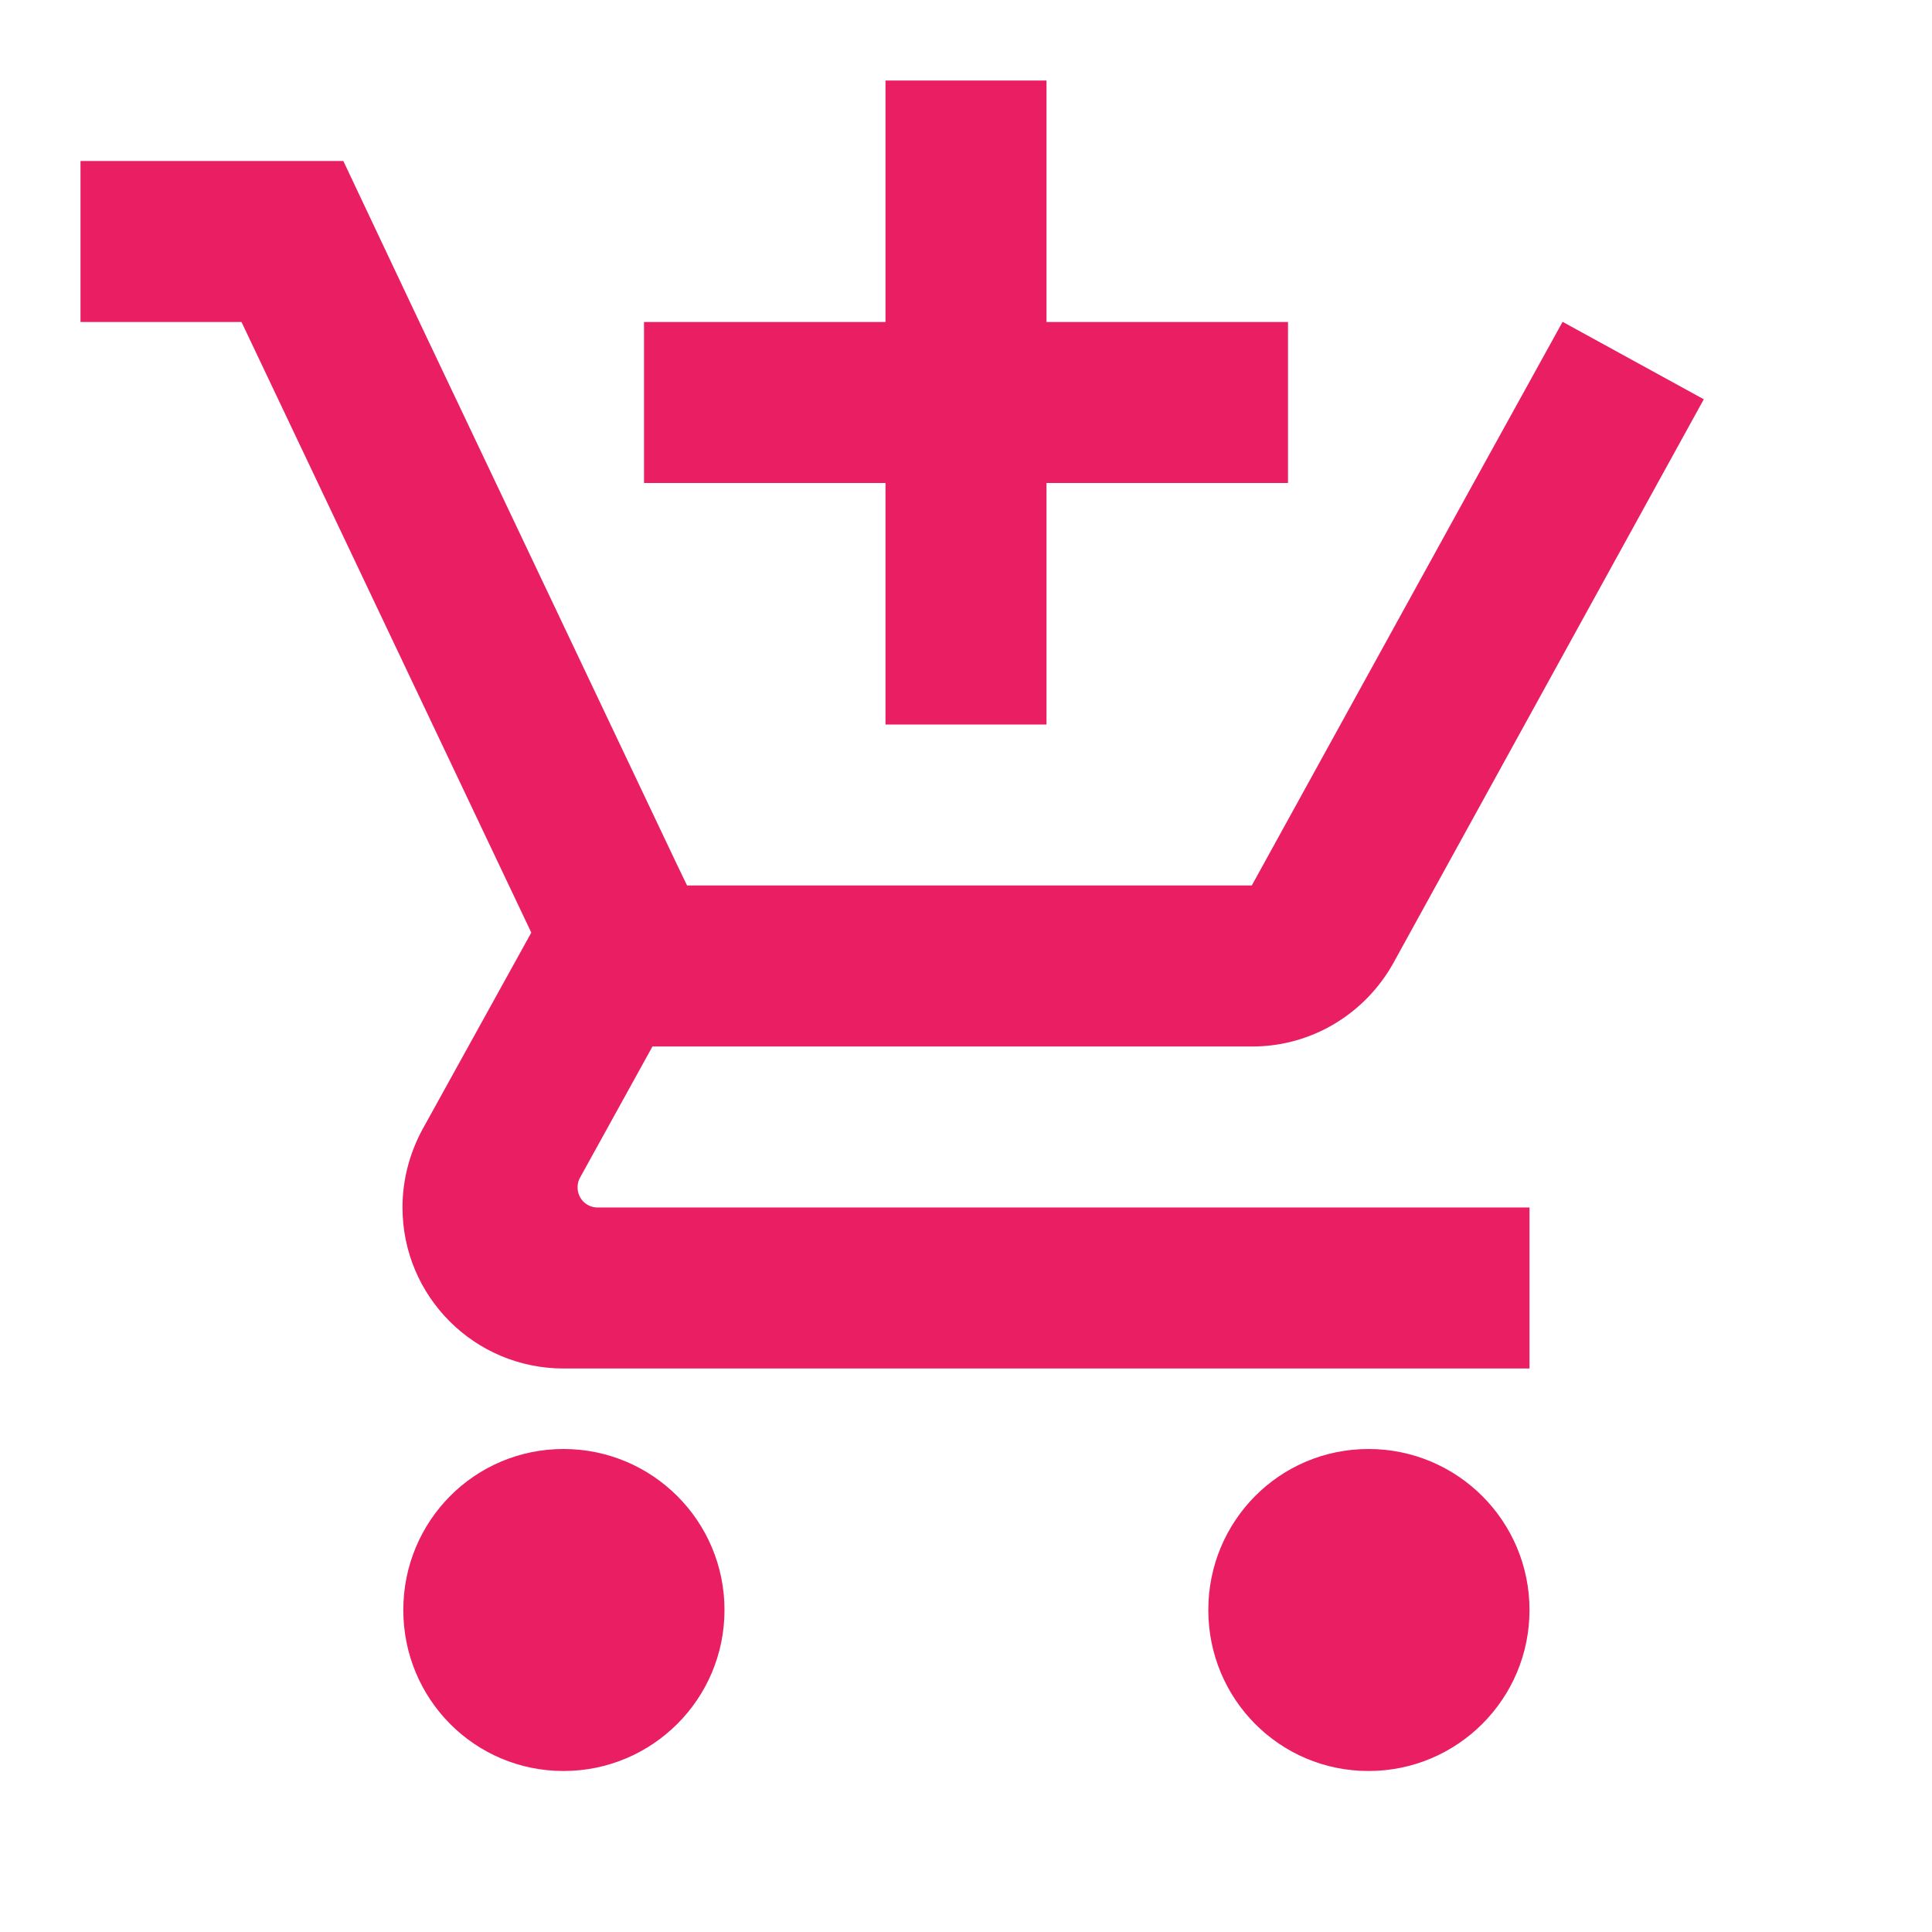 <svg fill="#E91E63" xmlns="http://www.w3.org/2000/svg" width="48" height="48" viewBox="0 0 48 48"><path d="M22 18h4v-6h6V8h-6V2h-4v6h-6v4h6v6zm-8 18c-2.21 0-3.98 1.79-3.98 4s1.77 4 3.98 4 4-1.79 4-4-1.79-4-4-4zm20 0c-2.21 0-3.98 1.79-3.98 4s1.77 4 3.98 4 4-1.79 4-4-1.79-4-4-4zm-19.65-6.5c0-.09.02-.17.06-.24l1.8-3.26h14.9c1.5 0 2.81-.83 3.5-2.06l7.72-14.02L38.83 8h-.01l-2.21 4-5.51 10H17.07l-.26-.54L12.32 12l-1.9-4-1.89-4H2v4h4l7.2 15.17-2.71 4.9c-.31.58-.49 1.23-.49 1.93 0 2.21 1.79 4 4 4h24v-4H14.85c-.28 0-.5-.22-.5-.5z"/></svg>